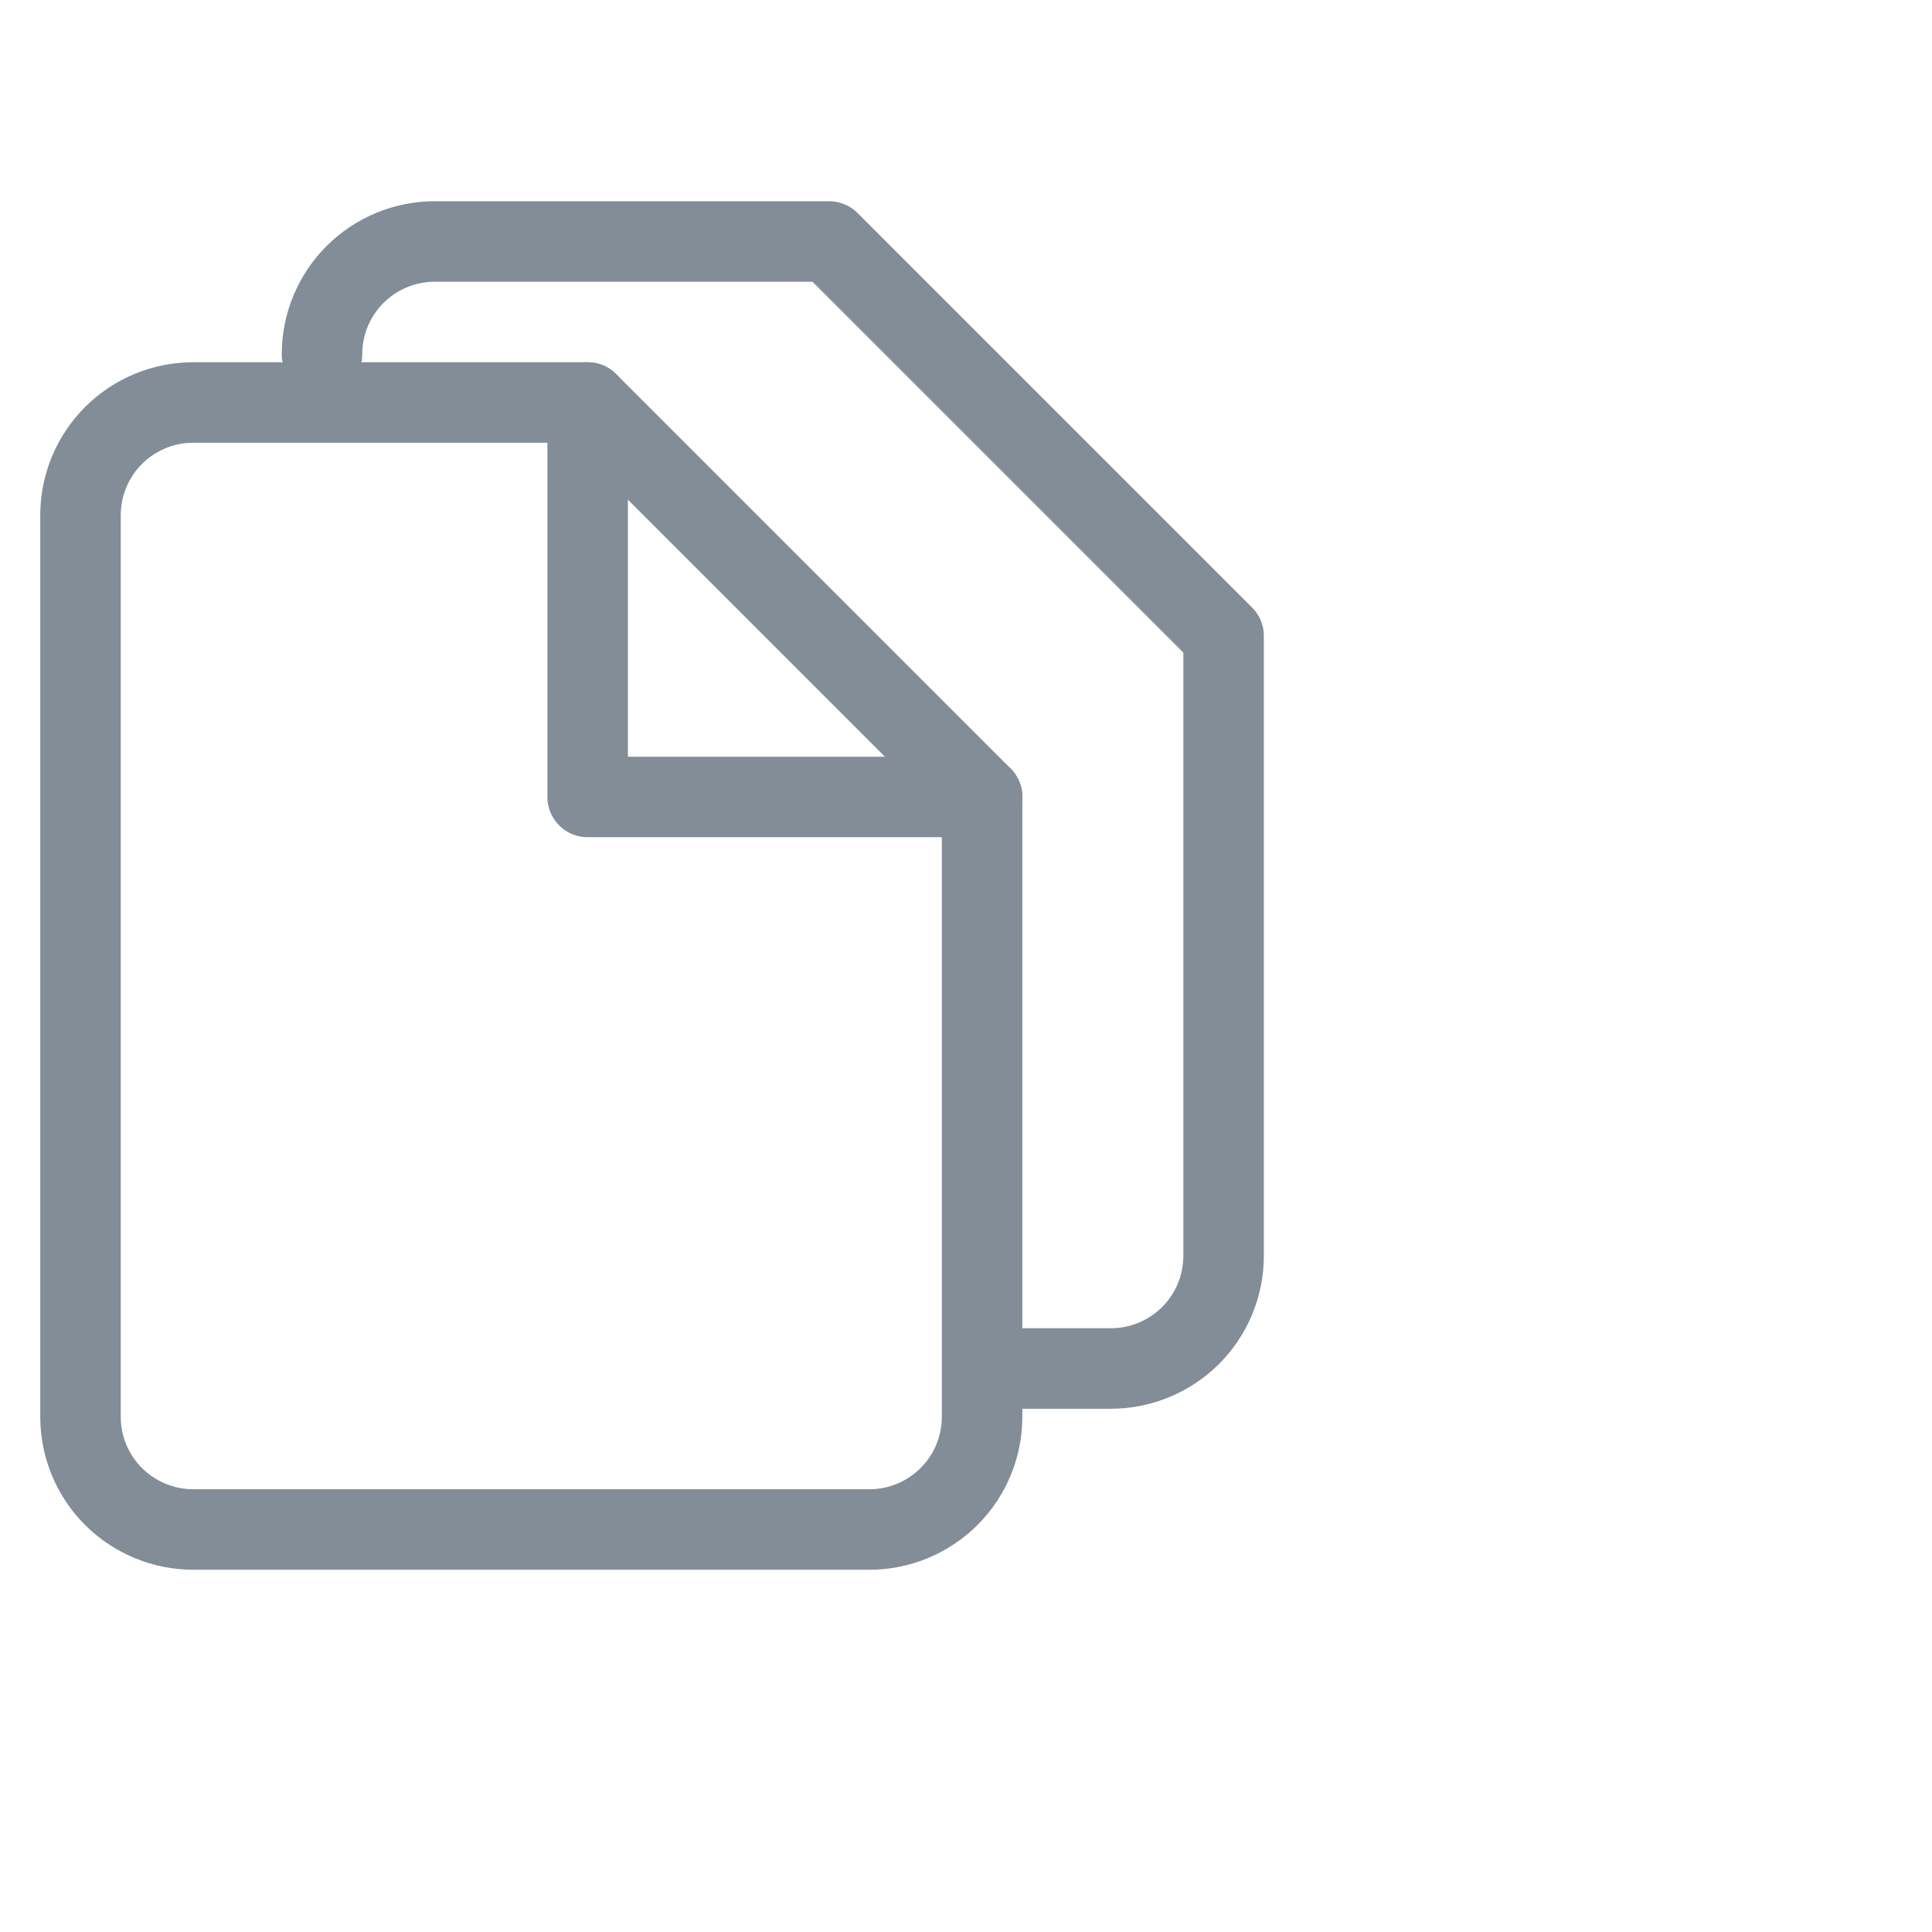 <svg width="24" height="24" viewBox="0 0 24 24" fill="none" xmlns="http://www.w3.org/2000/svg">
<path d="M7.3 5H2.4C2.029 5 1.673 5.147 1.41 5.41C1.147 5.673 1 6.029 1 6.4V17.6C1 17.971 1.147 18.327 1.41 18.59C1.673 18.852 2.029 19 2.4 19H10.8C11.171 19 11.527 18.852 11.79 18.59C12.053 18.327 12.2 17.971 12.2 17.6V9.9L7.3 5Z" stroke="#838D97" stroke-linecap="round" stroke-linejoin="round"/>
<path d="M7.3 5V9.9H12.2" stroke="#838D97" stroke-linecap="round" stroke-linejoin="round"/>
<path d="M4 4.4C4 4.029 4.147 3.673 4.41 3.41C4.673 3.147 5.029 3 5.4 3H10.3L15.2 7.9V15.6C15.2 15.971 15.053 16.327 14.79 16.59C14.527 16.852 14.171 17 13.8 17H12.5" stroke="#838D97" stroke-linecap="round" stroke-linejoin="round"/>
</svg>
